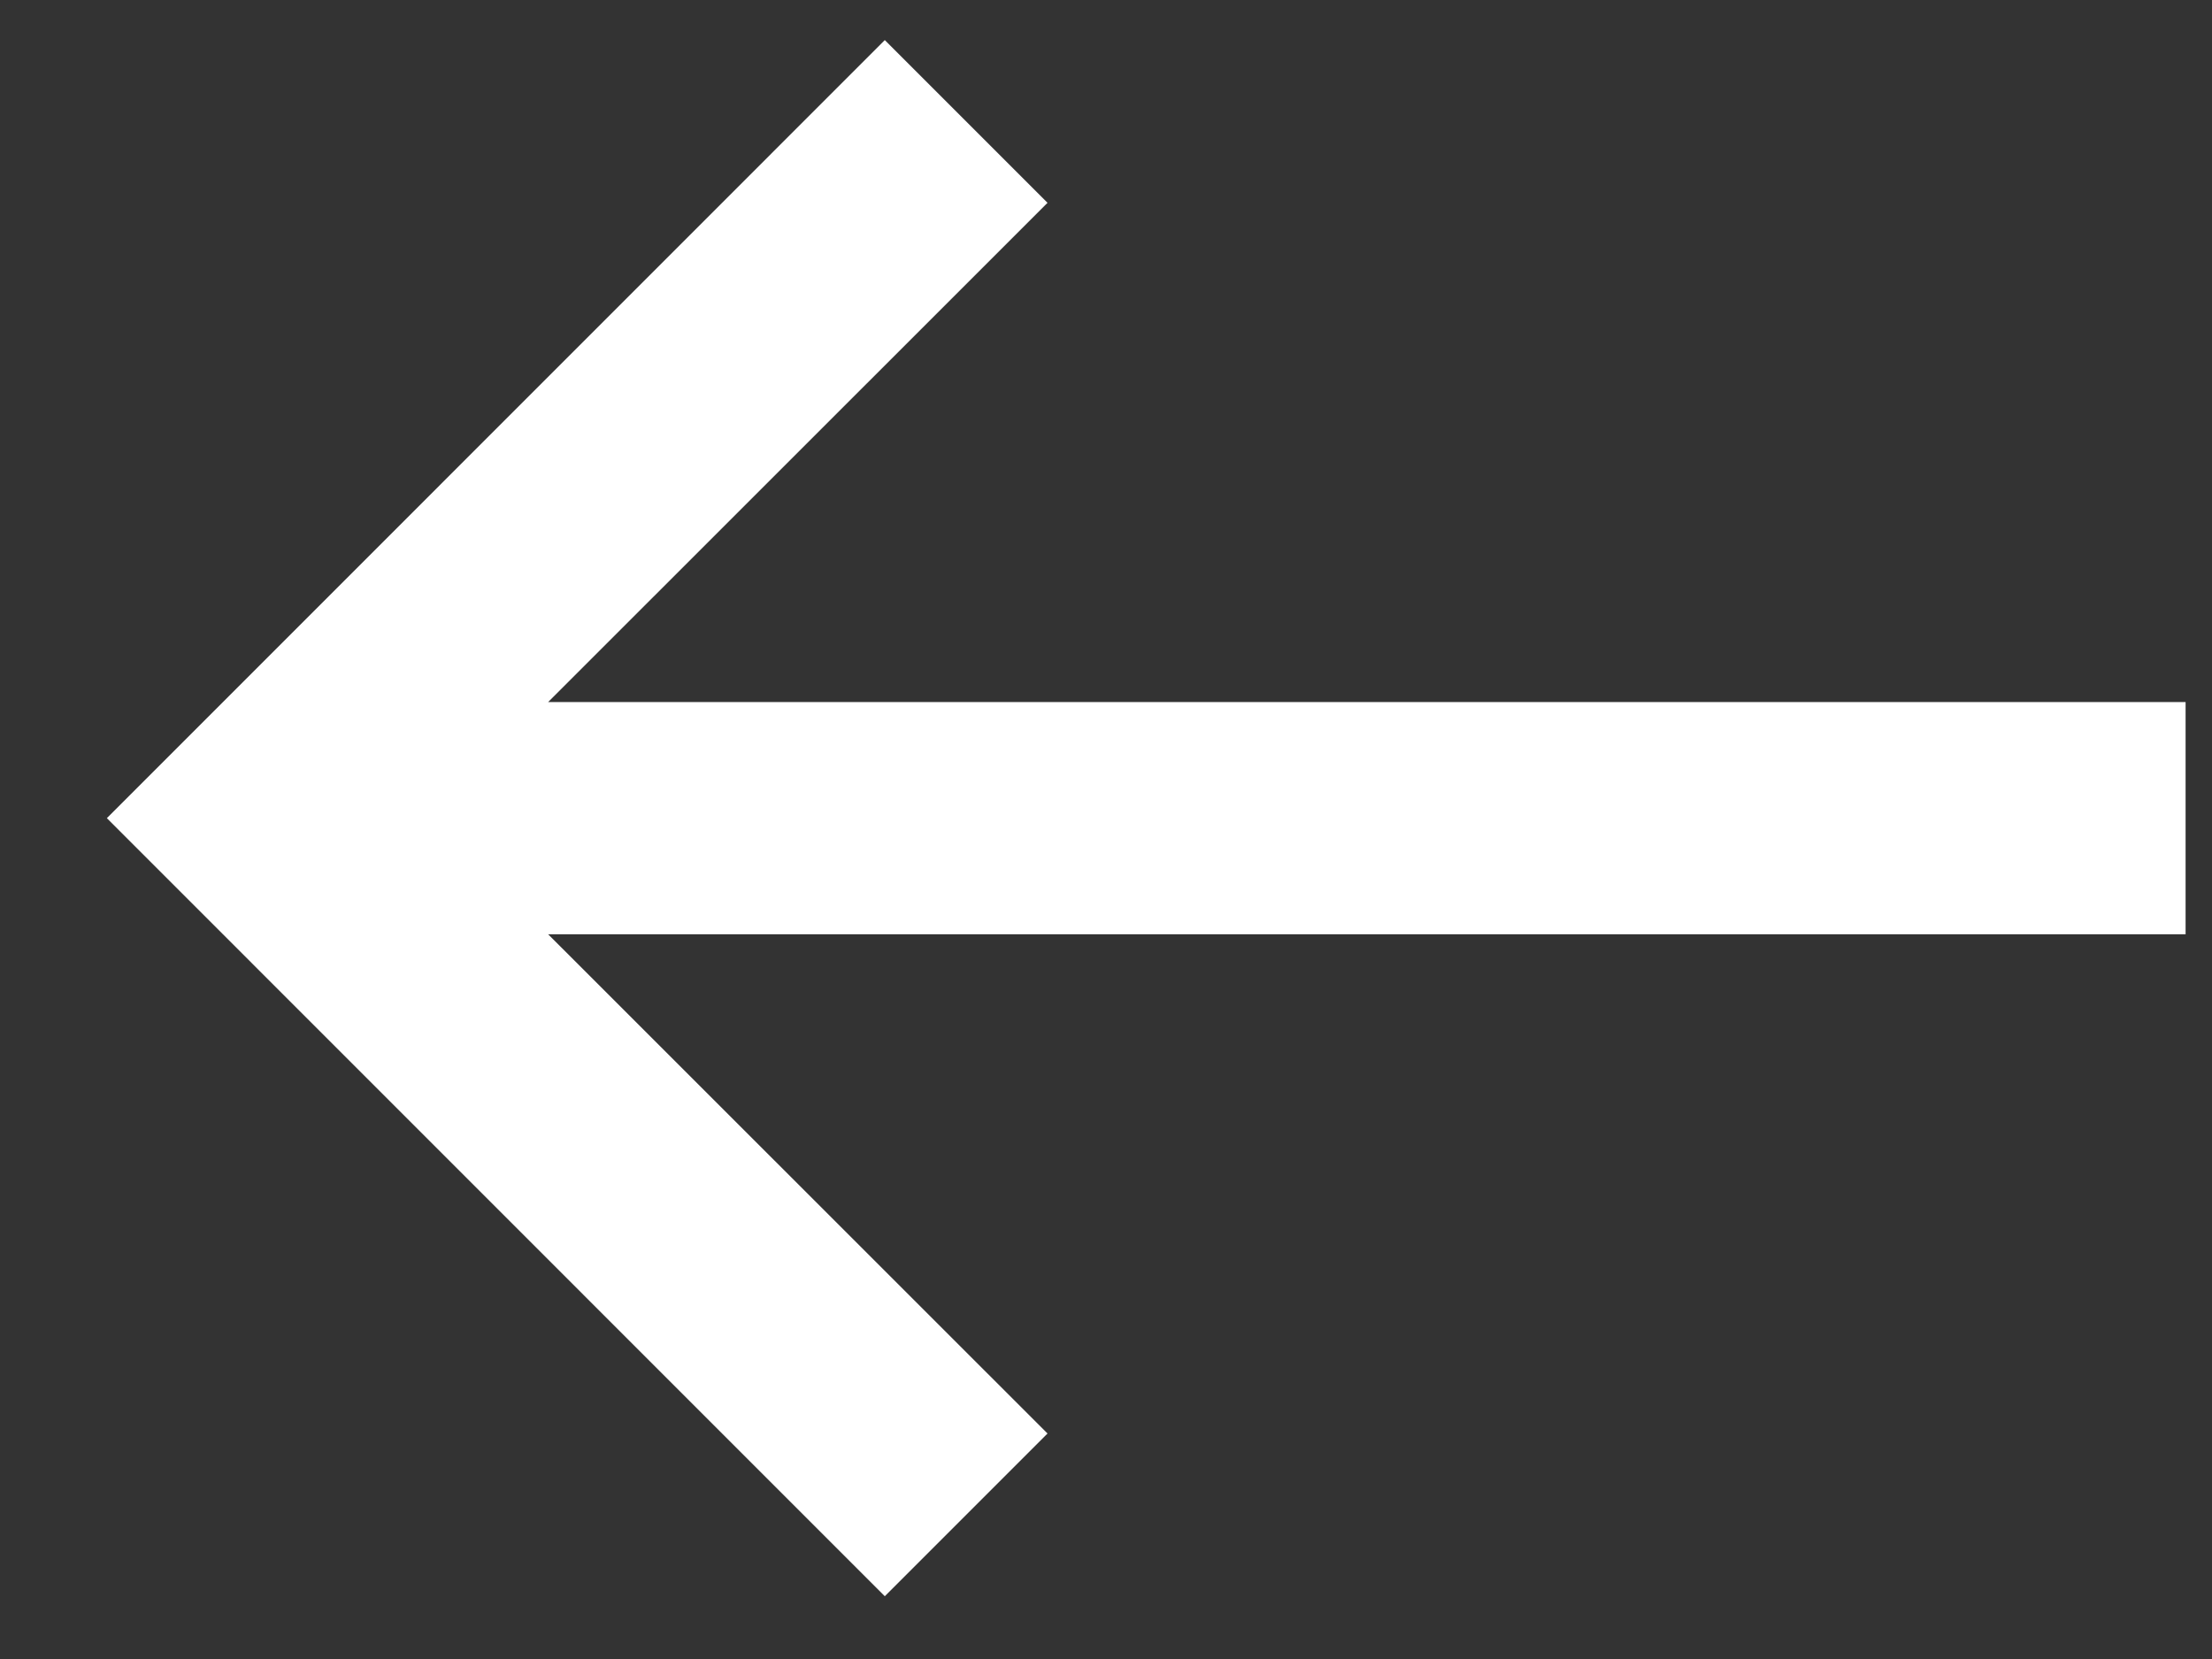 <svg height="12" viewBox="0 0 16 12" width="16" xmlns="http://www.w3.org/2000/svg"><rect x="0" y="0" width="16" height="12" fill="#333333" stroke="none"/><path d="m22.809 18.078h-11.844l3.612-3.611-1.177-1.177-5.627 5.628 5.627 5.628 1.177-1.177-3.612-3.611h11.844z" fill="#fff" fill-rule="evenodd" transform="translate(-7 -13)"/></svg>